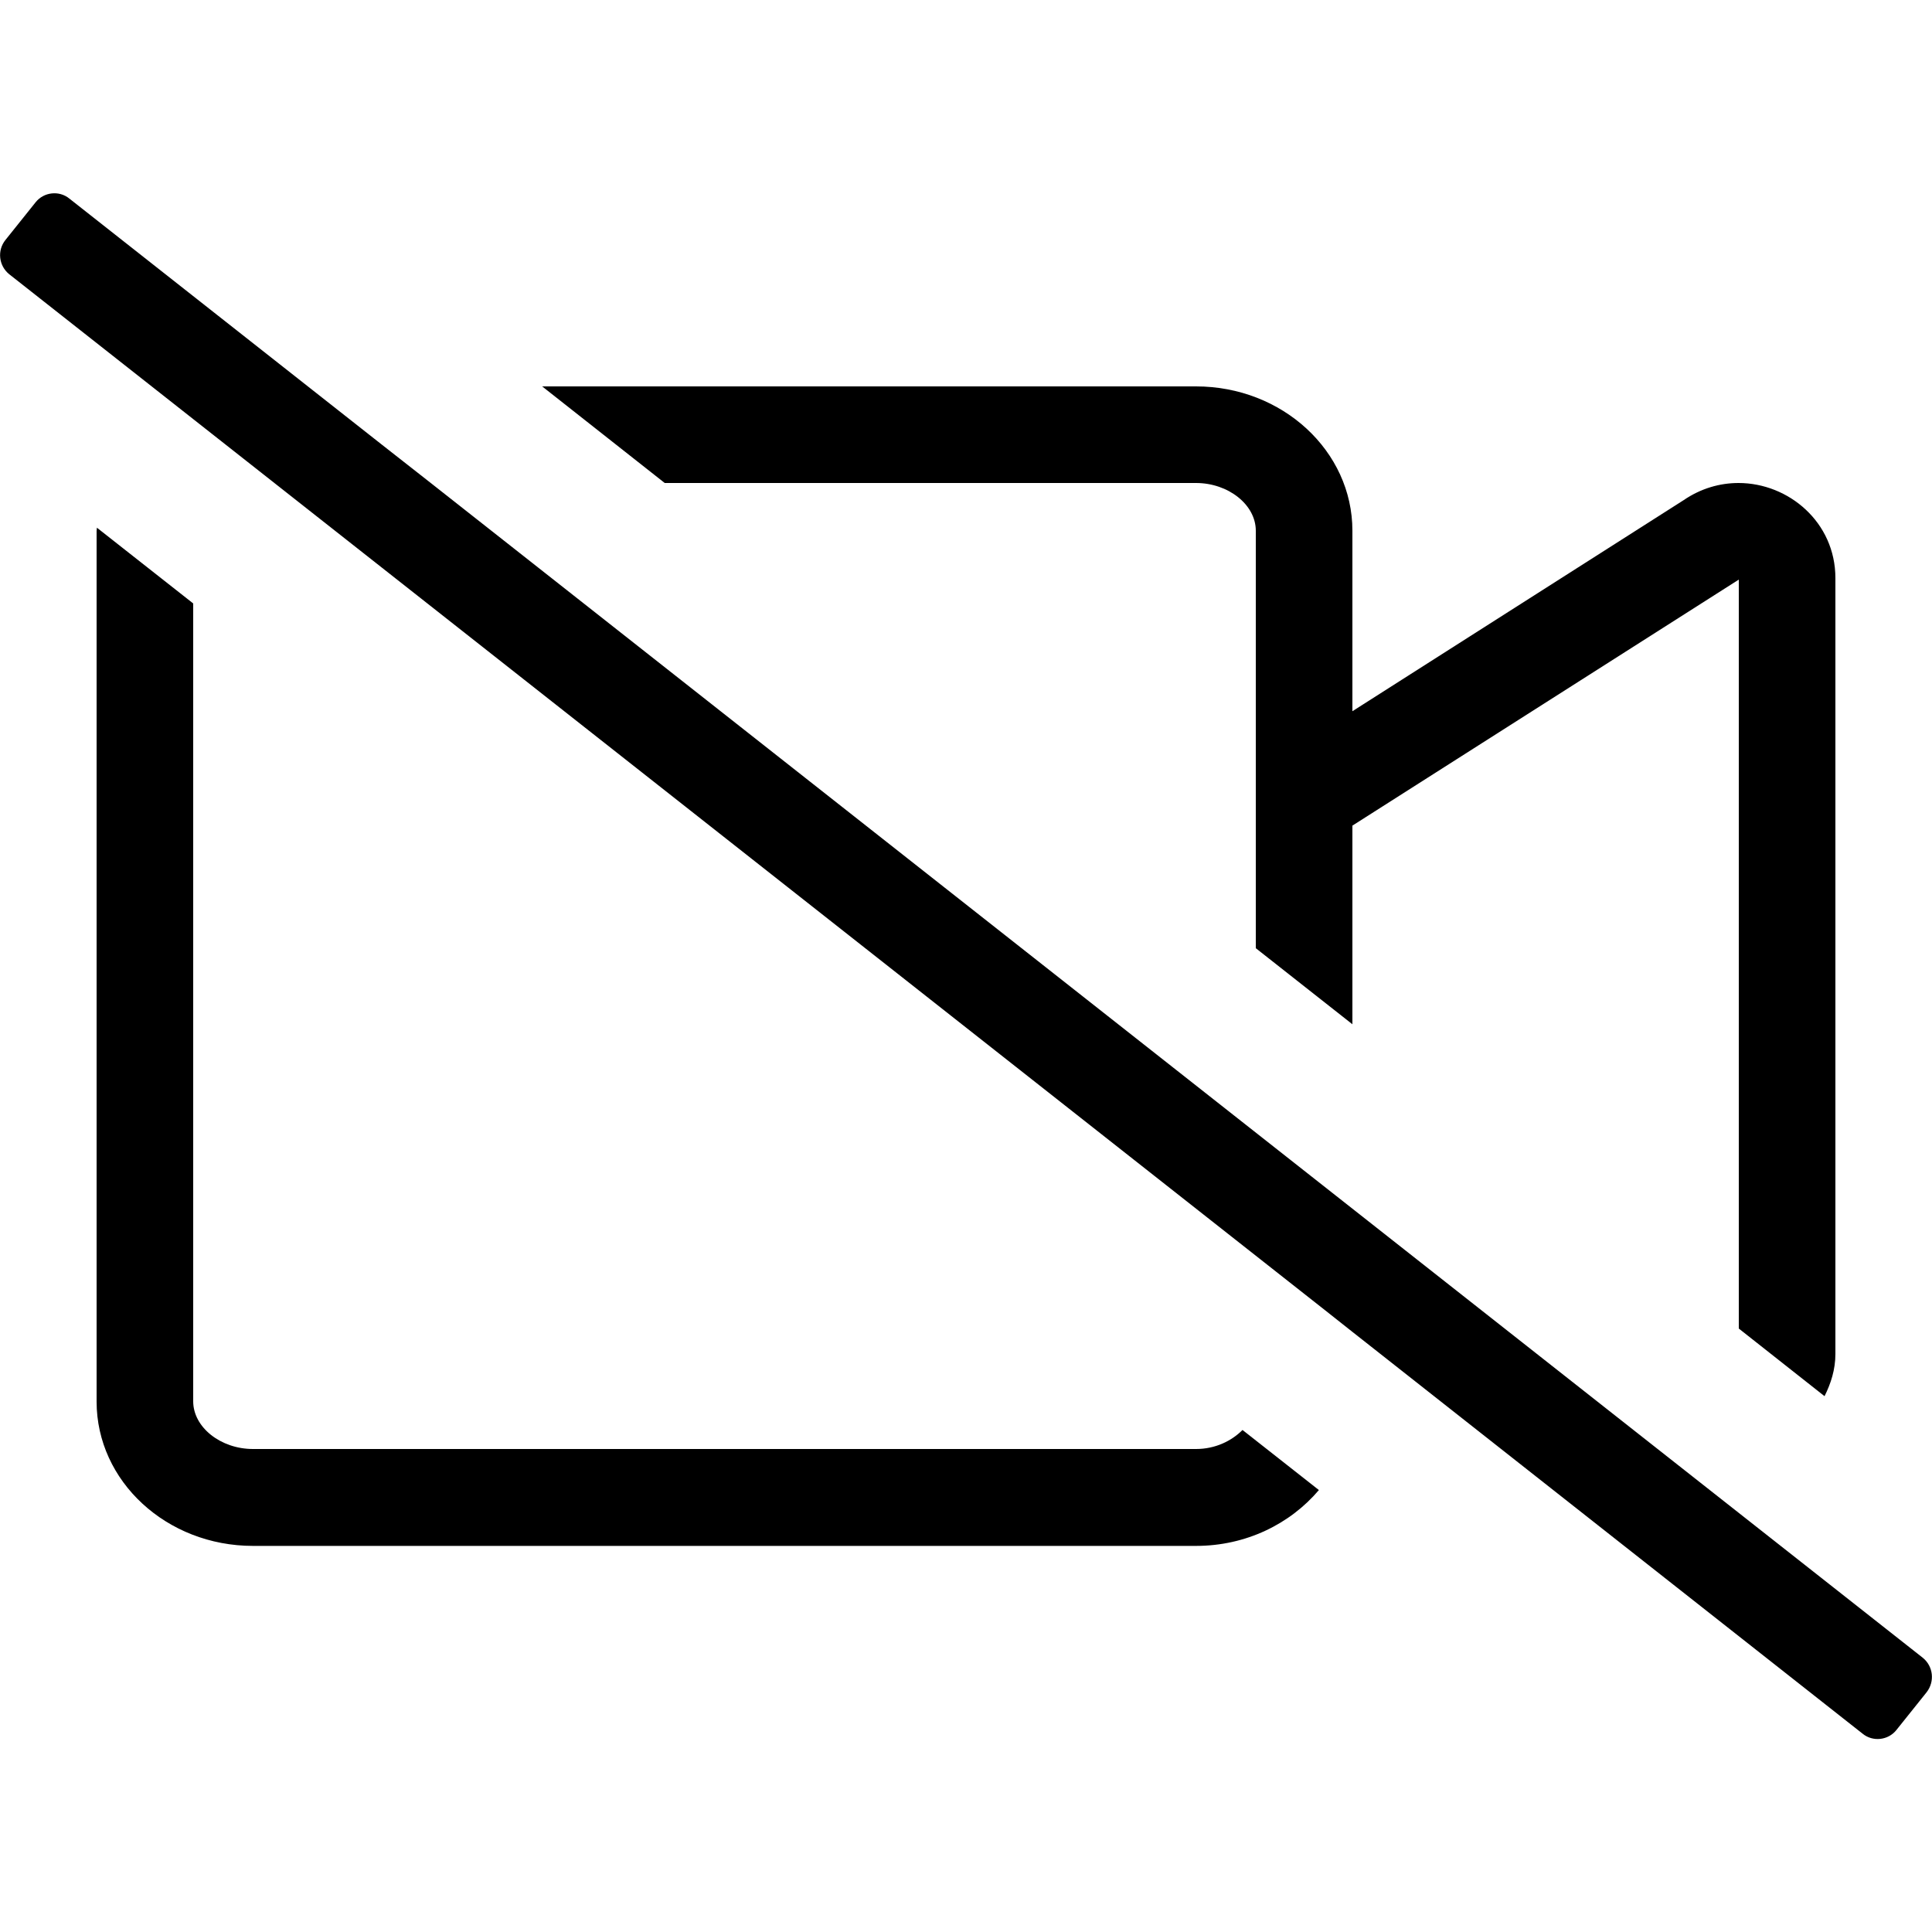 <?xml version="1.0" encoding="UTF-8"?>
<svg width="560px" height="560px" viewBox="0 0 560 560" version="1.1" xmlns="http://www.w3.org/2000/svg" xmlns:xlink="http://www.w3.org/1999/xlink">
    <!-- Generator: sketchtool 51.2 (57519) - http://www.bohemiancoding.com/sketch -->
    <title>uA296-video-slash</title>
    <desc>Created with sketchtool.</desc>
    <defs></defs>
    <g id="Page-1" stroke="none" stroke-width="1" fill="none" fill-rule="evenodd">
        <g id="uA296-video-slash" fill="#000000" fill-rule="nonzero">
            <g id="video-slash" transform="translate(0, 56)">
                <path d="M557.375,424.55 L124.862,84 L110.688,72.888 L20.125,1.575 C17.15,-0.875 12.688,-0.35 10.325,2.625 L1.575,13.562 C-0.875,16.625 -0.35,21 2.625,23.45 L384.038,323.75 L392,330.05 L539.875,446.512 C542.85,448.962 547.312,448.438 549.675,445.462 L558.425,434.525 C560.875,431.375 560.35,427 557.375,424.55 Z M346.675,364 L73.325,364 C63.962,364 56,357.7 56,350.175 L56,118.912 L28.087,96.95 C28.087,97.3 28,97.562 28,97.912 L28,350.262 C28,373.363 48.3,392.087 73.325,392.087 L346.675,392.087 C361.2,392.087 373.975,385.7 382.288,375.9 L360.15,358.488 C356.913,361.725 352.188,364 346.675,364 Z M346.675,84 C356.038,84 364,90.3 364,97.825 L364,218.838 L392,240.887 L392,183.312 L504,112 L504,329.087 L528.85,348.688 C530.688,345.012 532,340.988 532,336.438 L532,111.562 C532,95.375 518.438,84 503.913,84 C498.488,84 492.975,85.575 487.988,88.987 L392,150.15 L392,97.825 C392,74.725 371.7,56 346.675,56 L157.15,56 L192.675,84 L346.675,84 Z" id="Shape"></path>
            </g>
        </g>
    </g>
</svg>